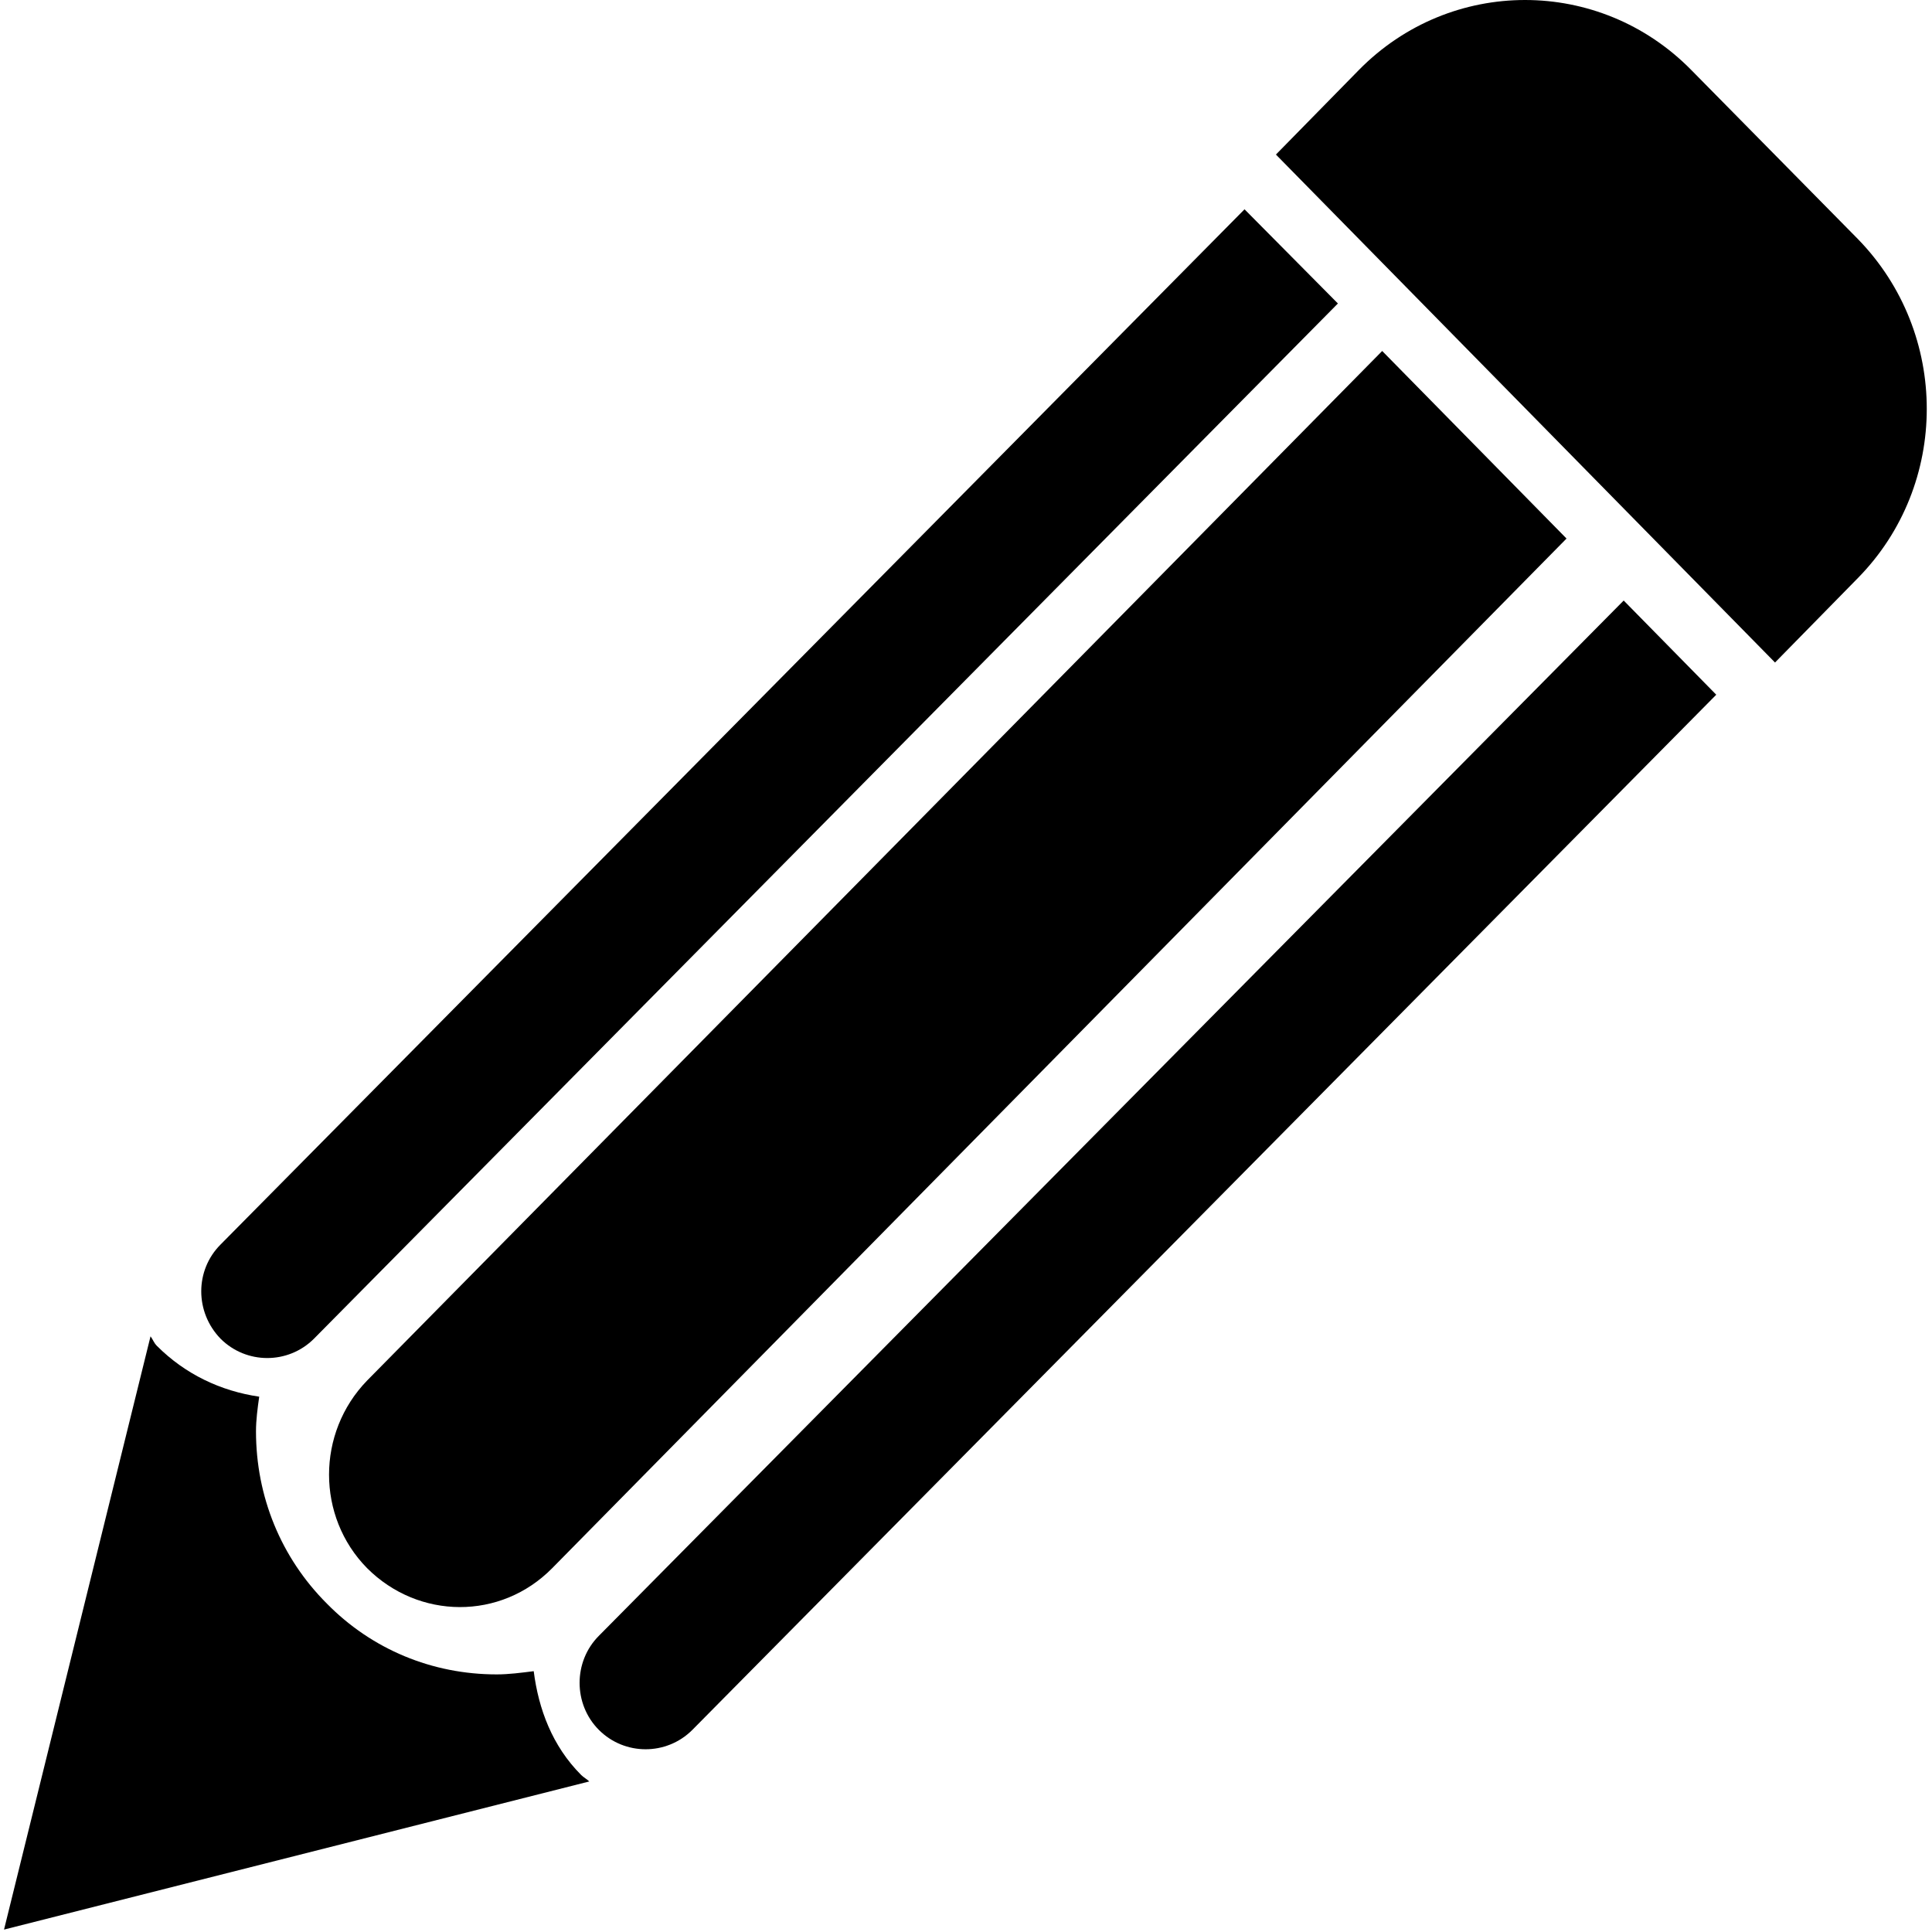 <?xml version="1.0" encoding="UTF-8"?>
<!DOCTYPE svg PUBLIC "-//W3C//DTD SVG 1.1//EN" "http://www.w3.org/Graphics/SVG/1.1/DTD/svg11.dtd">
<svg version="1.1" xmlns="http://www.w3.org/2000/svg" xmlns:xlink="http://www.w3.org/1999/xlink" width="24" height="24"  xml:space="preserve" id="editIcon">
    <!-- Generated by PaintCode - http://www.paintcodeapp.com -->
    <g id="editIcon-group2">
        <g id="editIcon-group">
            <path id="editIcon-bezier" stroke="none" fill="rgb(0, 0, 0)" d="M 23.08,7.18 L 22.05,8.23 15.85,1.92 16.88,0.87 C 18.02,-0.29 19.87,-0.29 21.01,0.87 L 23.08,2.97 C 24.22,4.14 24.22,6.02 23.08,7.18 Z M 23.08,7.18" />
            <path id="editIcon-bezier2" stroke="none" fill="rgb(0, 0, 0)" d="M 7.44,20.32 C 7.12,20.64 7.12,21.17 7.44,21.49 7.76,21.81 8.28,21.81 8.6,21.49 L 21.32,8.63 20.17,7.46 7.44,20.32 Z M 7.44,20.32" />
            <path id="editIcon-bezier3" stroke="none" fill="rgb(0, 0, 0)" d="M 2.74,15.46 C 2.42,15.78 2.42,16.3 2.74,16.63 3.06,16.95 3.58,16.95 3.9,16.63 L 16.62,3.77 15.46,2.6 2.74,15.46 Z M 2.74,15.46" />
            <path id="editIcon-bezier4" stroke="none" fill="rgb(0, 0, 0)" d="M 17.17,4.36 L 4.56,17.15 C 3.93,17.8 3.93,18.84 4.56,19.48 5.2,20.12 6.22,20.13 6.86,19.48 L 19.46,6.69 17.17,4.36 Z M 17.17,4.36" />
        </g>
        <path id="editIcon-bezier5" stroke="none" fill="rgb(0, 0, 0)" d="M 7.22,22.05 C 6.86,21.69 6.69,21.23 6.63,20.76 6.47,20.78 6.32,20.8 6.17,20.8 5.37,20.8 4.62,20.49 4.06,19.92 3.49,19.35 3.18,18.59 3.18,17.78 3.18,17.64 3.2,17.49 3.22,17.35 2.74,17.28 2.3,17.07 1.95,16.72 1.91,16.68 1.9,16.64 1.87,16.6 L 0.05,23.97 7.32,22.13 C 7.29,22.1 7.25,22.08 7.22,22.05 Z M 7.22,22.05" />
    </g>
</svg>
